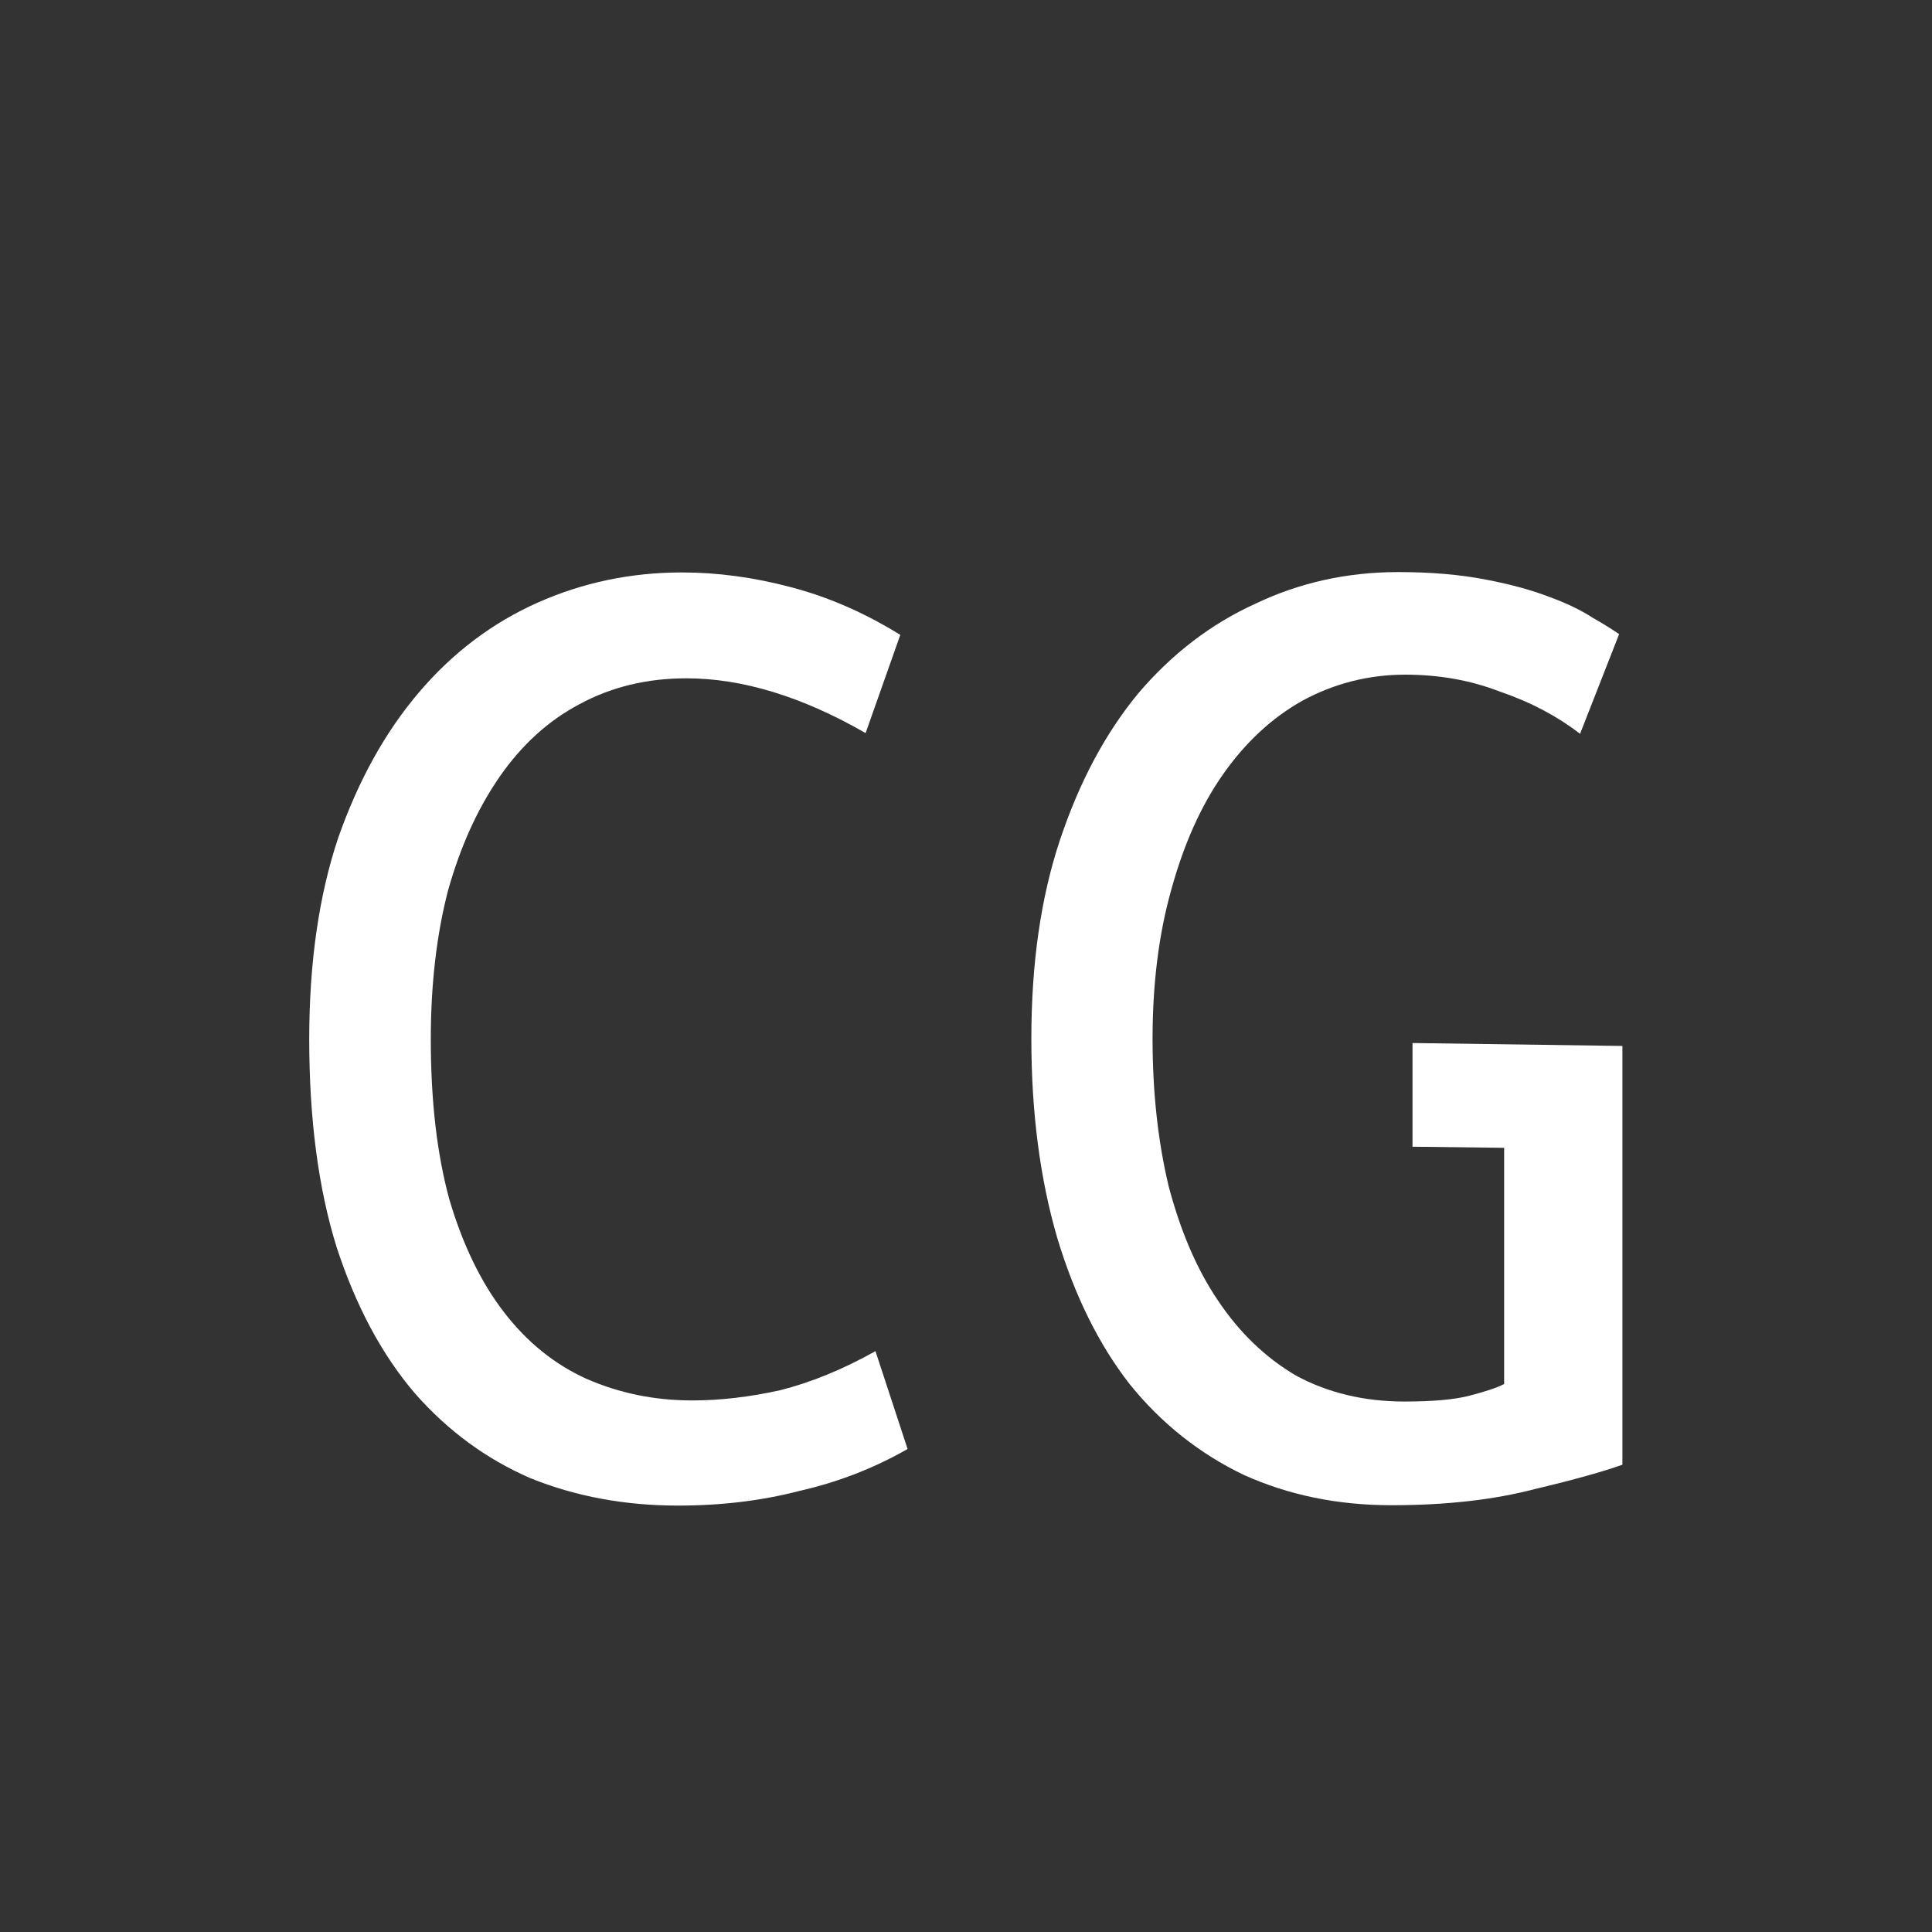 <?xml version="1.0" encoding="UTF-8" standalone="no"?>
<!-- Created with Inkscape (http://www.inkscape.org/) -->

<svg
   xmlns:dc="http://purl.org/dc/elements/1.1/"
   xmlns:cc="http://creativecommons.org/ns#"
   xmlns:rdf="http://www.w3.org/1999/02/22-rdf-syntax-ns#"
   xmlns:svg="http://www.w3.org/2000/svg"
   xmlns="http://www.w3.org/2000/svg"
   xmlns:sodipodi="http://sodipodi.sourceforge.net/DTD/sodipodi-0.dtd"
   xmlns:inkscape="http://www.inkscape.org/namespaces/inkscape"
   width="20"
   height="20"
   viewBox="0 0 5.292 5.292"
   version="1.1"
   id="svg1500"
   inkscape:version="0.92.4 (unknown)"
   sodipodi:docname="cg.svg">
  <rect x="0" y="0" width="5.292" height="5.292" fill="#333333" stroke="none"/>
  <defs
     id="defs1494" />
  <sodipodi:namedview
     id="base"
     pagecolor="#ffffff"
     bordercolor="#666666"
     borderopacity="1.0"
     inkscape:pageopacity="0.0"
     inkscape:pageshadow="2"
     inkscape:zoom="11.313708"
     inkscape:cx="17.193512"
     inkscape:cy="14.066583"
     inkscape:document-units="mm"
     inkscape:current-layer="layer1"
     showgrid="false"
     fit-margin-top="0"
     fit-margin-left="0"
     fit-margin-right="0"
     fit-margin-bottom="0"
     units="px"
     inkscape:window-width="1918"
     inkscape:window-height="1055"
     inkscape:window-x="0"
     inkscape:window-y="0"
     inkscape:window-maximized="1" />
  <g
     inkscape:label="Layer 1"
     inkscape:groupmode="layer"
     id="layer1"
     transform="translate(-48.702,-29.96)">
    <g
       aria-label="CG"
       style="font-style:normal;font-variant:normal;font-weight:normal;font-stretch:normal;font-size:3.956px;line-height:1.25;font-family:'Ubuntu Mono';-inkscape-font-specification:'Ubuntu Mono';letter-spacing:0px;word-spacing:0px;fill:#ffffff;fill-opacity:1;stroke:none;stroke-width:0.099"
       id="text863"
       transform="translate(1.8333333e-6,0.2)">
      <path
         d="m 51.188,33.729 q -0.138,0.079 -0.297,0.115 -0.154,0.04 -0.332,0.04 -0.218,0 -0.404,-0.075 -0.182,-0.079 -0.317,-0.233 -0.135,-0.158 -0.214,-0.4 -0.075,-0.241 -0.075,-0.57 0,-0.313 0.079,-0.55 0.083,-0.237 0.222,-0.4 0.138,-0.162 0.324,-0.245 0.186,-0.083 0.396,-0.083 0.146,0 0.297,0.04 0.154,0.04 0.301,0.131 l -0.095,0.269 q -0.261,-0.15 -0.491,-0.15 -0.162,0 -0.293,0.071 -0.127,0.067 -0.218,0.198 -0.091,0.131 -0.142,0.313 -0.047,0.182 -0.047,0.407 0,0.253 0.051,0.439 0.055,0.186 0.15,0.309 0.095,0.123 0.226,0.182 0.135,0.059 0.289,0.059 0.115,0 0.241,-0.028 0.127,-0.032 0.261,-0.107 z"
         style="font-style:normal;font-variant:normal;font-weight:normal;font-stretch:normal;font-family:'Ubuntu Mono';-inkscape-font-specification:'Ubuntu Mono';fill:#ffffff;stroke-width:0.099"
         id="path865"
         inkscape:connector-curvature="0" />
      <path
         d="m 53.146,32.625 v 1.147 c -0.05,0.018 -0.131,0.041 -0.241,0.067 -0.111,0.029 -0.241,0.044 -0.392,0.044 -0.148,0 -0.282,-0.028 -0.404,-0.083 -0.121,-0.058 -0.226,-0.141 -0.313,-0.249 -0.084,-0.108 -0.15,-0.241 -0.198,-0.4 -0.047,-0.161 -0.071,-0.343 -0.071,-0.546 0,-0.206 0.026,-0.388 0.079,-0.546 0.053,-0.158 0.124,-0.291 0.214,-0.4 0.092,-0.108 0.199,-0.19 0.32,-0.245 0.121,-0.058 0.252,-0.087 0.392,-0.087 0.09,0 0.169,0.007 0.237,0.02 0.069,0.013 0.127,0.029 0.174,0.047 0.05,0.018 0.091,0.038 0.123,0.059 0.032,0.018 0.055,0.033 0.071,0.044 l -0.107,0.273 c -0.061,-0.047 -0.133,-0.086 -0.218,-0.115 -0.082,-0.032 -0.169,-0.047 -0.261,-0.047 -0.1,0 -0.194,0.024 -0.281,0.071 -0.084,0.047 -0.157,0.115 -0.218,0.202 -0.061,0.087 -0.108,0.193 -0.142,0.317 -0.034,0.121 -0.051,0.257 -0.051,0.407 0,0.148 0.015,0.282 0.044,0.404 0.032,0.121 0.076,0.226 0.135,0.313 0.058,0.087 0.129,0.156 0.214,0.206 0.087,0.047 0.186,0.071 0.297,0.071 0.076,0 0.136,-0.005 0.178,-0.016 0.042,-0.011 0.074,-0.021 0.095,-0.032 l -3e-6,-0.647 -0.251,-0.003 -1e-6,-0.284 z"
         style="font-style:normal;font-variant:normal;font-weight:normal;font-stretch:normal;font-family:'Ubuntu Mono';-inkscape-font-specification:'Ubuntu Mono';fill:#ffffff;stroke-width:0.099"
         id="path867"
         inkscape:connector-curvature="0"
         sodipodi:nodetypes="cccscccscccsscccccscccscccssccccc" />
    </g>
  </g>
</svg>
